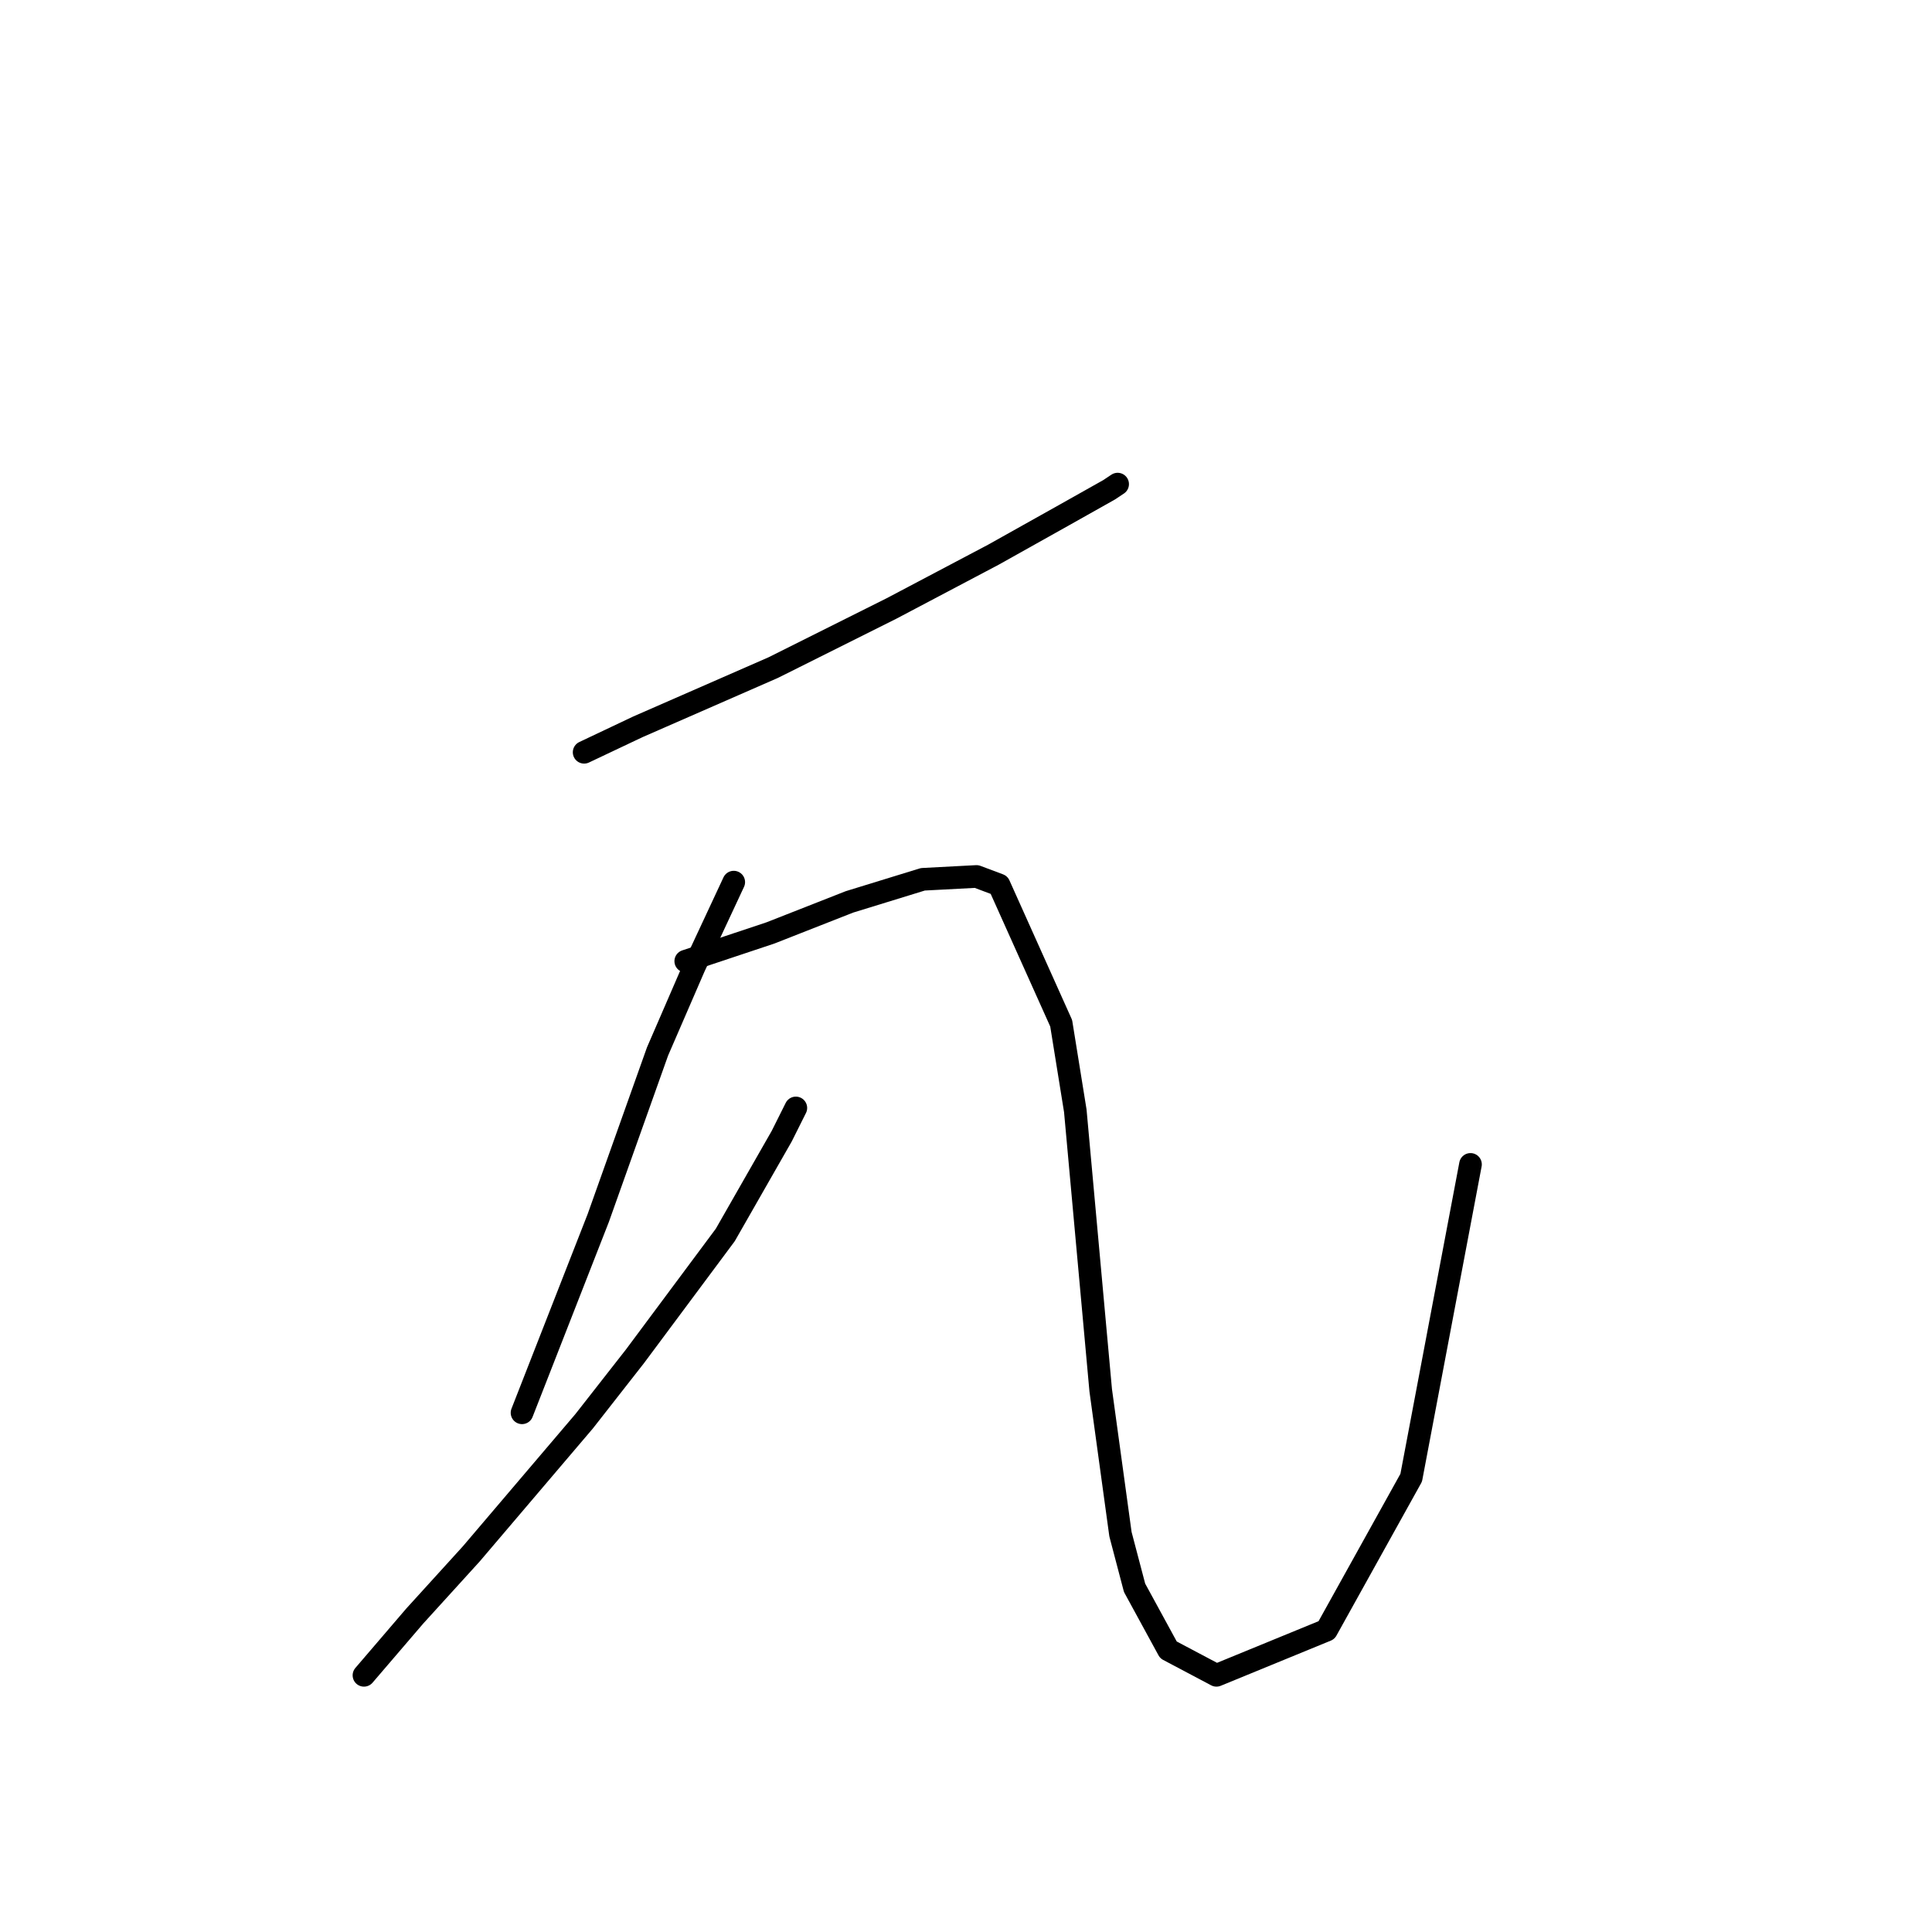 <?xml version="1.0" standalone="no"?>
    <svg width="256" height="256" xmlns="http://www.w3.org/2000/svg" version="1.1">
    <polyline stroke="black" stroke-width="3" stroke-linecap="round" fill="transparent" stroke-linejoin="round" points="77.401 99.68 84.508 96.314 102.461 88.459 118.17 80.605 131.635 73.498 140.986 68.262 146.971 64.895 148.093 64.147 148.093 64.147 " />
        <polyline stroke="black" stroke-width="3" stroke-linecap="round" fill="transparent" stroke-linejoin="round" points="97.225 116.886 91.988 128.106 87.126 139.327 79.271 161.395 75.905 169.998 69.172 187.203 69.172 187.203 " />
        <polyline stroke="black" stroke-width="3" stroke-linecap="round" fill="transparent" stroke-linejoin="round" points="48.227 221.988 54.959 214.133 62.44 205.905 77.401 188.325 84.134 179.723 96.103 163.639 103.583 150.548 105.453 146.808 105.453 146.808 " />
        <polyline stroke="black" stroke-width="3" stroke-linecap="round" fill="transparent" stroke-linejoin="round" points="90.866 127.358 96.477 125.488 102.087 123.618 112.56 119.504 122.285 116.511 129.391 116.137 132.384 117.26 140.612 135.587 142.482 147.182 145.849 184.211 148.467 203.287 150.337 210.393 154.825 218.622 161.184 221.988 175.771 216.004 186.992 195.806 194.847 154.289 194.847 154.289 " />
        </svg>